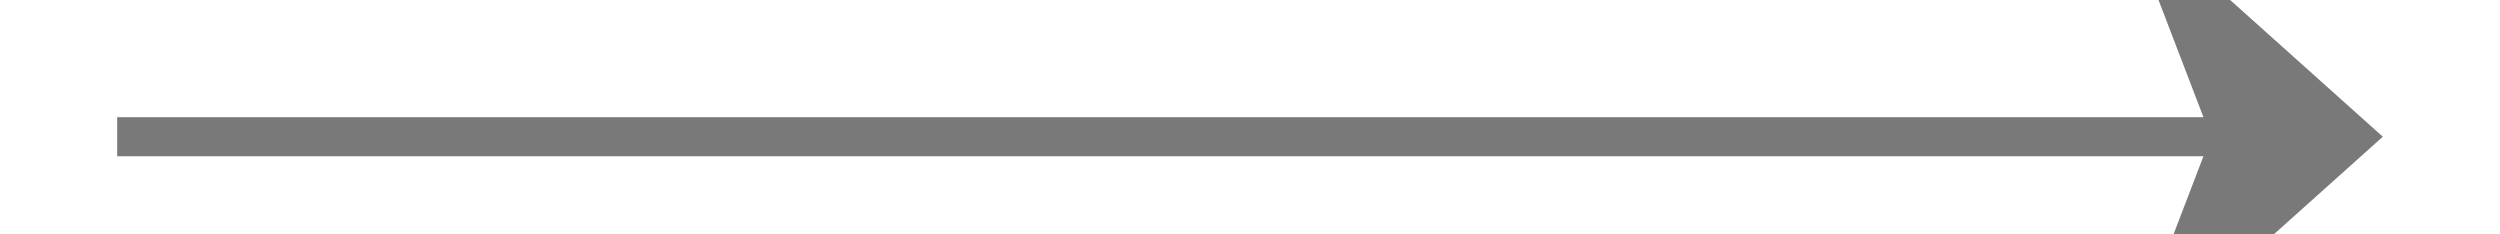 ﻿<?xml version="1.0" encoding="utf-8"?>
<svg version="1.1" xmlns:xlink="http://www.w3.org/1999/xlink" width="64px" height="6px" preserveAspectRatio="xMinYMid meet" viewBox="362 933  64 4" xmlns="http://www.w3.org/2000/svg">
  <path d="M 416.3 941.5  L 423 935.5  L 416.3 929.5  L 418.6 935.5  L 416.3 941.5  Z " fill-rule="nonzero" fill="#797979" stroke="none" />
  <path d="M 365 935.5  L 422 935.5  " stroke-width="1" stroke="#797979" fill="none" />
</svg>